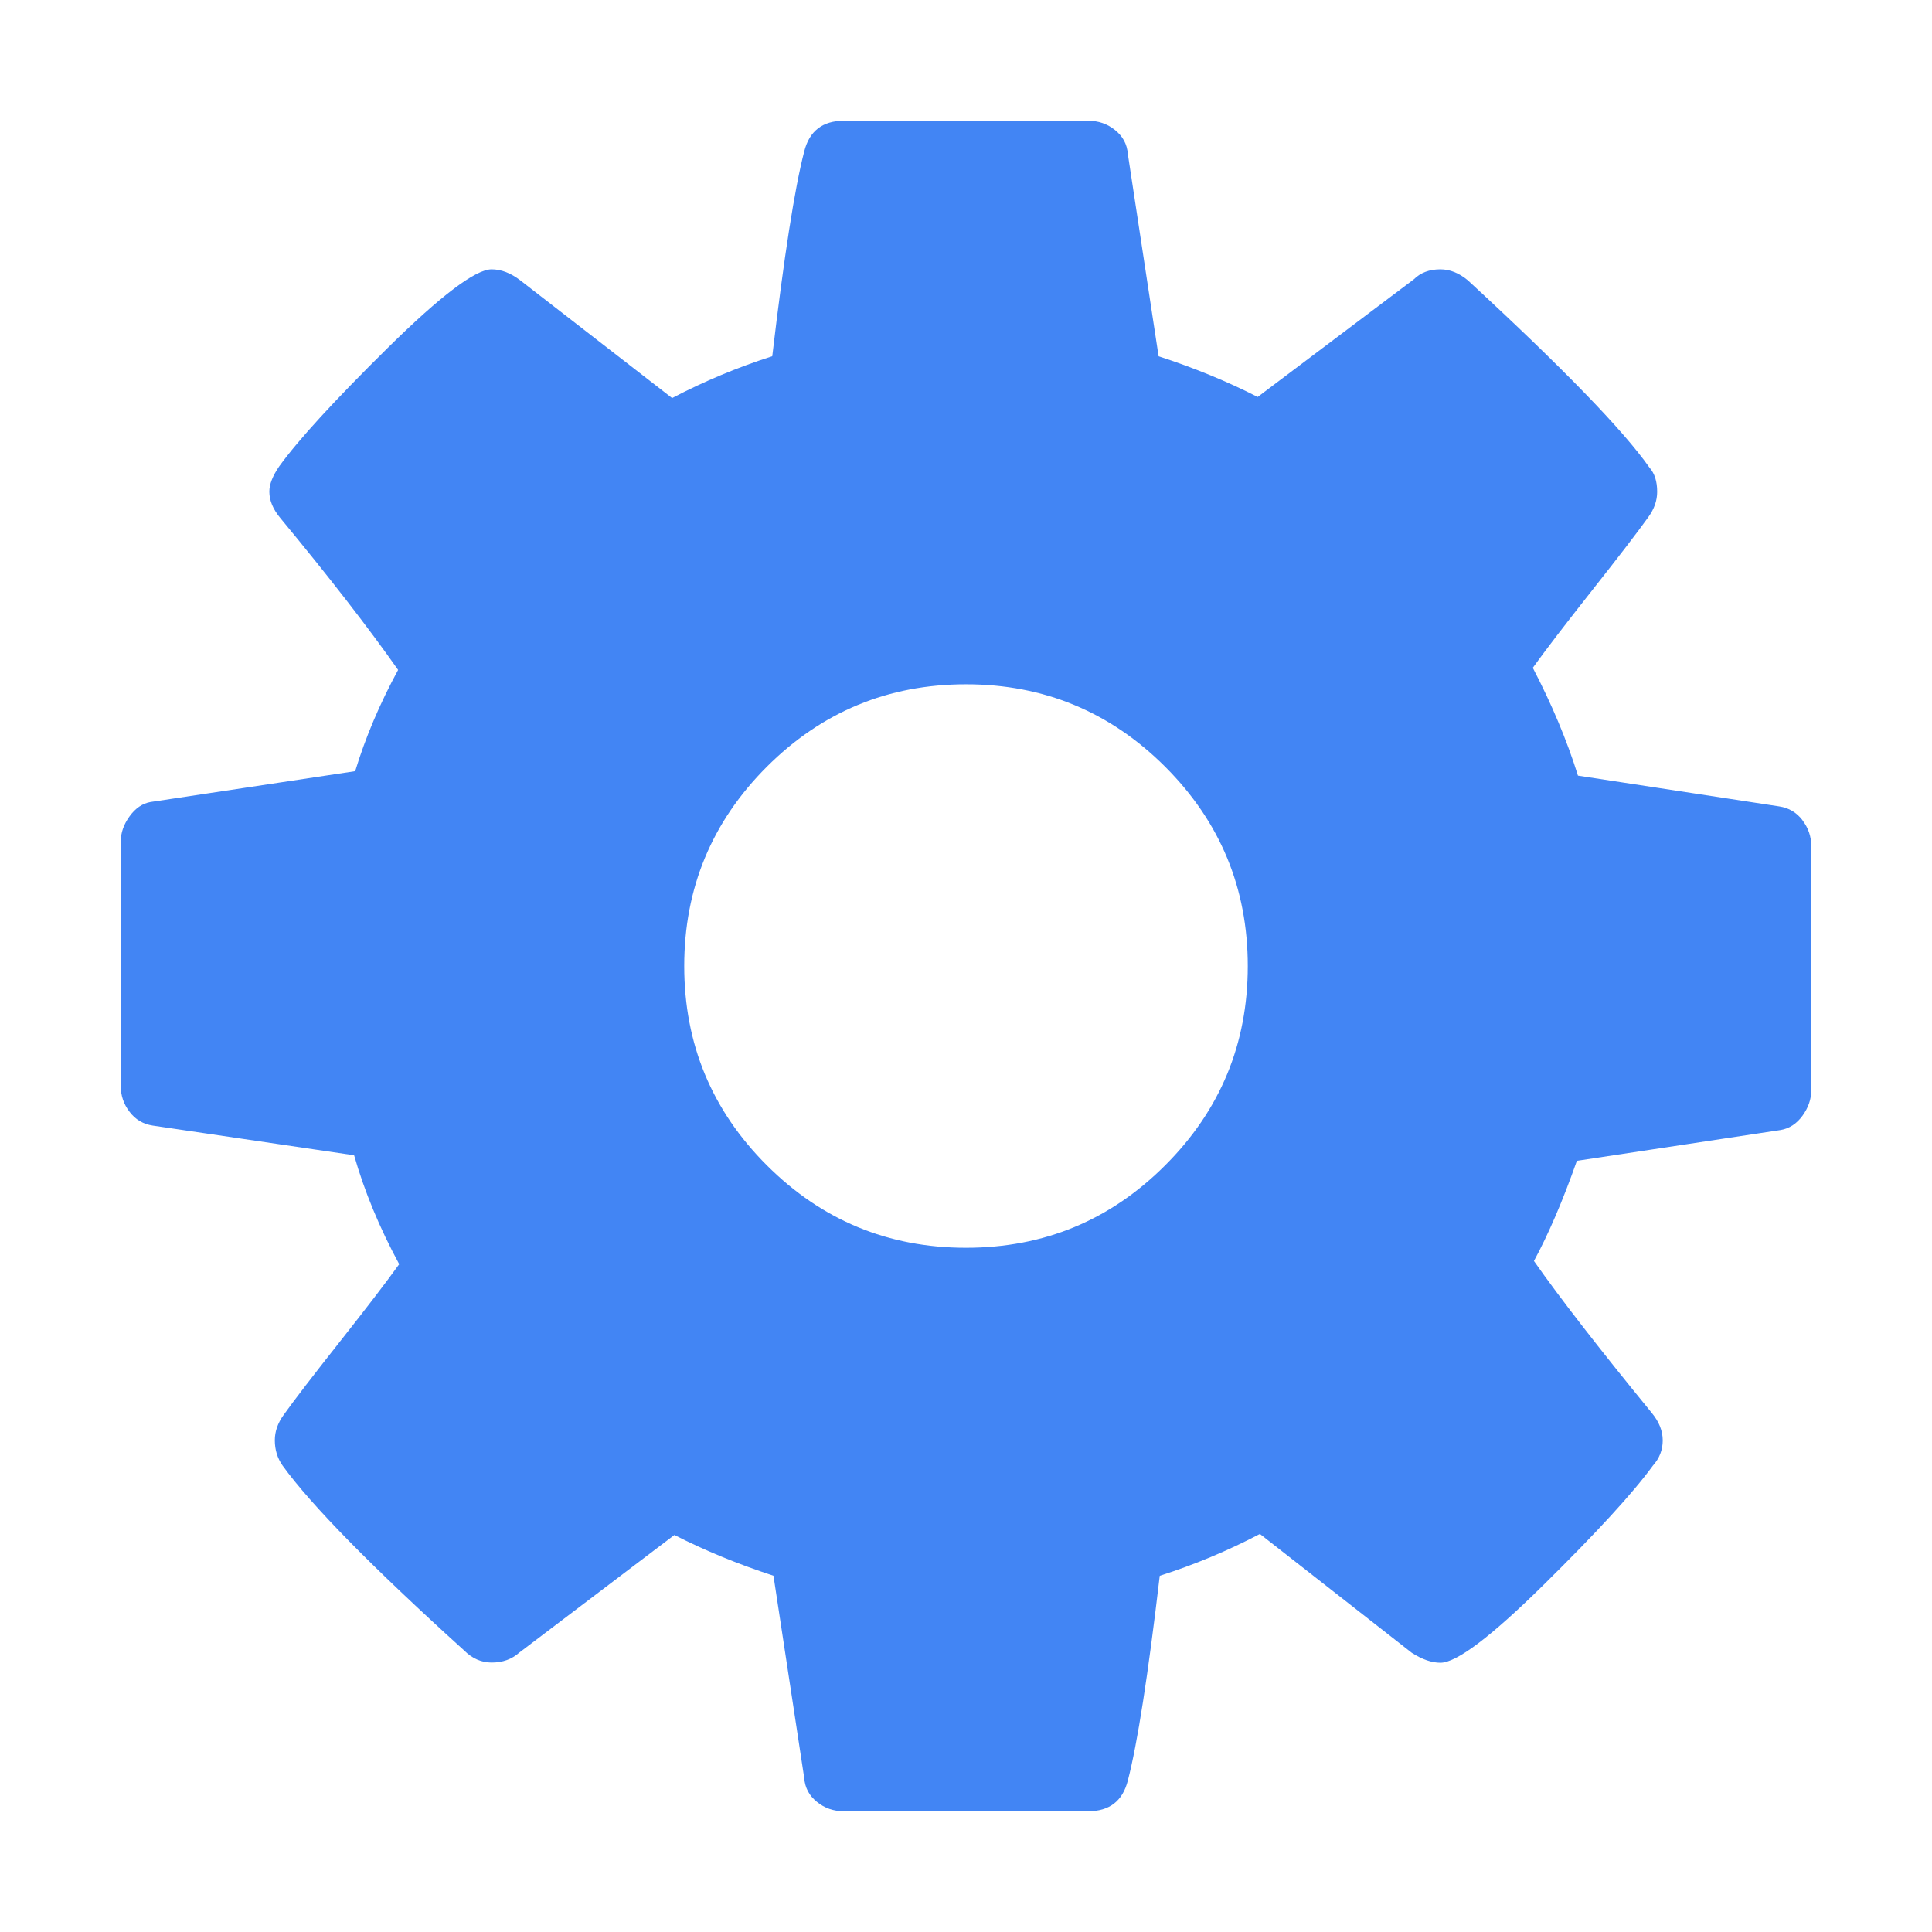 <?xml version="1.0" encoding="UTF-8" standalone="no"?>
<svg
   xmlns:dc="http://purl.org/dc/elements/1.1/"
   xmlns:cc="http://creativecommons.org/ns#"
   xmlns:rdf="http://www.w3.org/1999/02/22-rdf-syntax-ns#"
   xmlns:svg="http://www.w3.org/2000/svg"
   xmlns="http://www.w3.org/2000/svg"
   xmlns:sodipodi="http://sodipodi.sourceforge.net/DTD/sodipodi-0.dtd"
   xmlns:inkscape="http://www.inkscape.org/namespaces/inkscape"
   viewBox="0 0 32 32"
   version="1.1"
   id="svg4"
   sodipodi:docname="checking.svg"
   inkscape:version="0.92.4 5da689c313, 2019-01-14"
   width="32"
   height="32">
  <defs
     id="defs8" />
  <sodipodi:namedview
     pagecolor="#ffffff"
     bordercolor="#666666"
     borderopacity="1"
     objecttolerance="10"
     gridtolerance="10"
     guidetolerance="10"
     inkscape:pageopacity="0"
     inkscape:pageshadow="2"
     inkscape:window-width="1366"
     inkscape:window-height="703"
     id="namedview6"
     showgrid="false"
     inkscape:zoom="7.5853273"
     inkscape:cx="2.6944913"
     inkscape:cy="11"
     inkscape:window-x="0"
     inkscape:window-y="0"
     inkscape:window-maximized="1"
     inkscape:current-layer="svg4" />
  <path
     d="m 29.855,13.585 c -0.098,-0.128 -0.225,-0.204 -0.383,-0.228 l -3.336,-0.51 c -0.182,-0.583 -0.432,-1.179 -0.748,-1.786 0.219,-0.304 0.547,-0.732 0.984,-1.285 0.437,-0.553 0.747,-0.957 0.93,-1.212 0.097,-0.134 0.146,-0.273 0.146,-0.419 0,-0.17 -0.042,-0.304 -0.128,-0.401 C 26.883,7.122 25.88,6.089 24.312,4.643 24.167,4.522 24.015,4.461 23.857,4.461 c -0.182,0 -0.328,0.055 -0.438,0.164 L 20.831,6.575 C 20.332,6.32 19.786,6.095 19.19,5.901 L 18.68,2.547 C 18.668,2.389 18.598,2.258 18.47,2.155 18.342,2.051 18.194,2 18.023,2 h -4.047 c -0.352,0 -0.571,0.17 -0.656,0.51 -0.158,0.607 -0.334,1.738 -0.529,3.39 -0.571,0.183 -1.124,0.413 -1.659,0.693 L 8.617,4.643 C 8.459,4.522 8.301,4.461 8.143,4.461 c -0.267,0 -0.842,0.434 -1.723,1.303 C 5.54,6.633 4.941,7.286 4.625,7.724 4.516,7.882 4.461,8.022 4.461,8.143 c 0,0.146 0.061,0.292 0.182,0.437 0.814,0.984 1.464,1.823 1.951,2.516 -0.304,0.559 -0.541,1.118 -0.711,1.677 L 2.492,13.284 c -0.134,0.024 -0.249,0.103 -0.346,0.237 -0.097,0.134 -0.146,0.273 -0.146,0.419 v 4.047 c 0,0.158 0.048,0.301 0.146,0.428 0.097,0.128 0.225,0.204 0.383,0.228 l 3.336,0.492 c 0.17,0.595 0.419,1.197 0.747,1.804 -0.219,0.304 -0.547,0.732 -0.984,1.285 -0.437,0.553 -0.748,0.957 -0.93,1.212 -0.097,0.134 -0.146,0.273 -0.146,0.419 0,0.158 0.043,0.298 0.128,0.419 0.474,0.656 1.477,1.677 3.008,3.063 0.134,0.134 0.286,0.2 0.456,0.2 0.182,0 0.334,-0.055 0.456,-0.164 L 11.17,25.424 c 0.499,0.255 1.045,0.48 1.641,0.675 l 0.51,3.354 c 0.012,0.158 0.082,0.289 0.21,0.392 C 13.658,29.949 13.807,30 13.977,30 h 4.047 c 0.353,0 0.571,-0.17 0.657,-0.51 0.158,-0.608 0.334,-1.738 0.528,-3.39 0.571,-0.182 1.124,-0.413 1.659,-0.693 l 2.516,1.969 c 0.17,0.109 0.328,0.164 0.474,0.164 0.267,0 0.838,-0.431 1.713,-1.294 0.875,-0.863 1.477,-1.519 1.805,-1.969 0.109,-0.121 0.164,-0.261 0.164,-0.419 0,-0.158 -0.061,-0.31 -0.182,-0.456 -0.875,-1.07 -1.525,-1.908 -1.951,-2.516 0.243,-0.45 0.48,-1.003 0.711,-1.659 l 3.372,-0.51 c 0.146,-0.024 0.268,-0.104 0.365,-0.237 0.097,-0.134 0.145,-0.274 0.145,-0.419 v -4.047 c 2.28e-4,-0.158 -0.048,-0.3 -0.146,-0.428 z M 19.3,19.3 c -0.911,0.912 -2.011,1.367 -3.3,1.367 -1.288,0 -2.388,-0.456 -3.3,-1.367 -0.911,-0.911 -1.367,-2.011 -1.367,-3.299 0,-1.288 0.456,-2.388 1.367,-3.3 0.912,-0.911 2.012,-1.367 3.3,-1.367 1.288,0 2.388,0.456 3.3,1.367 0.911,0.912 1.367,2.011 1.367,3.3 0,1.288 -0.456,2.388 -1.367,3.299 z"
     id="path2"
     style="fill:#4285f4;fill-opacity:1;stroke-width:1.75"
     inkscape:connector-curvature="0" />
</svg>
